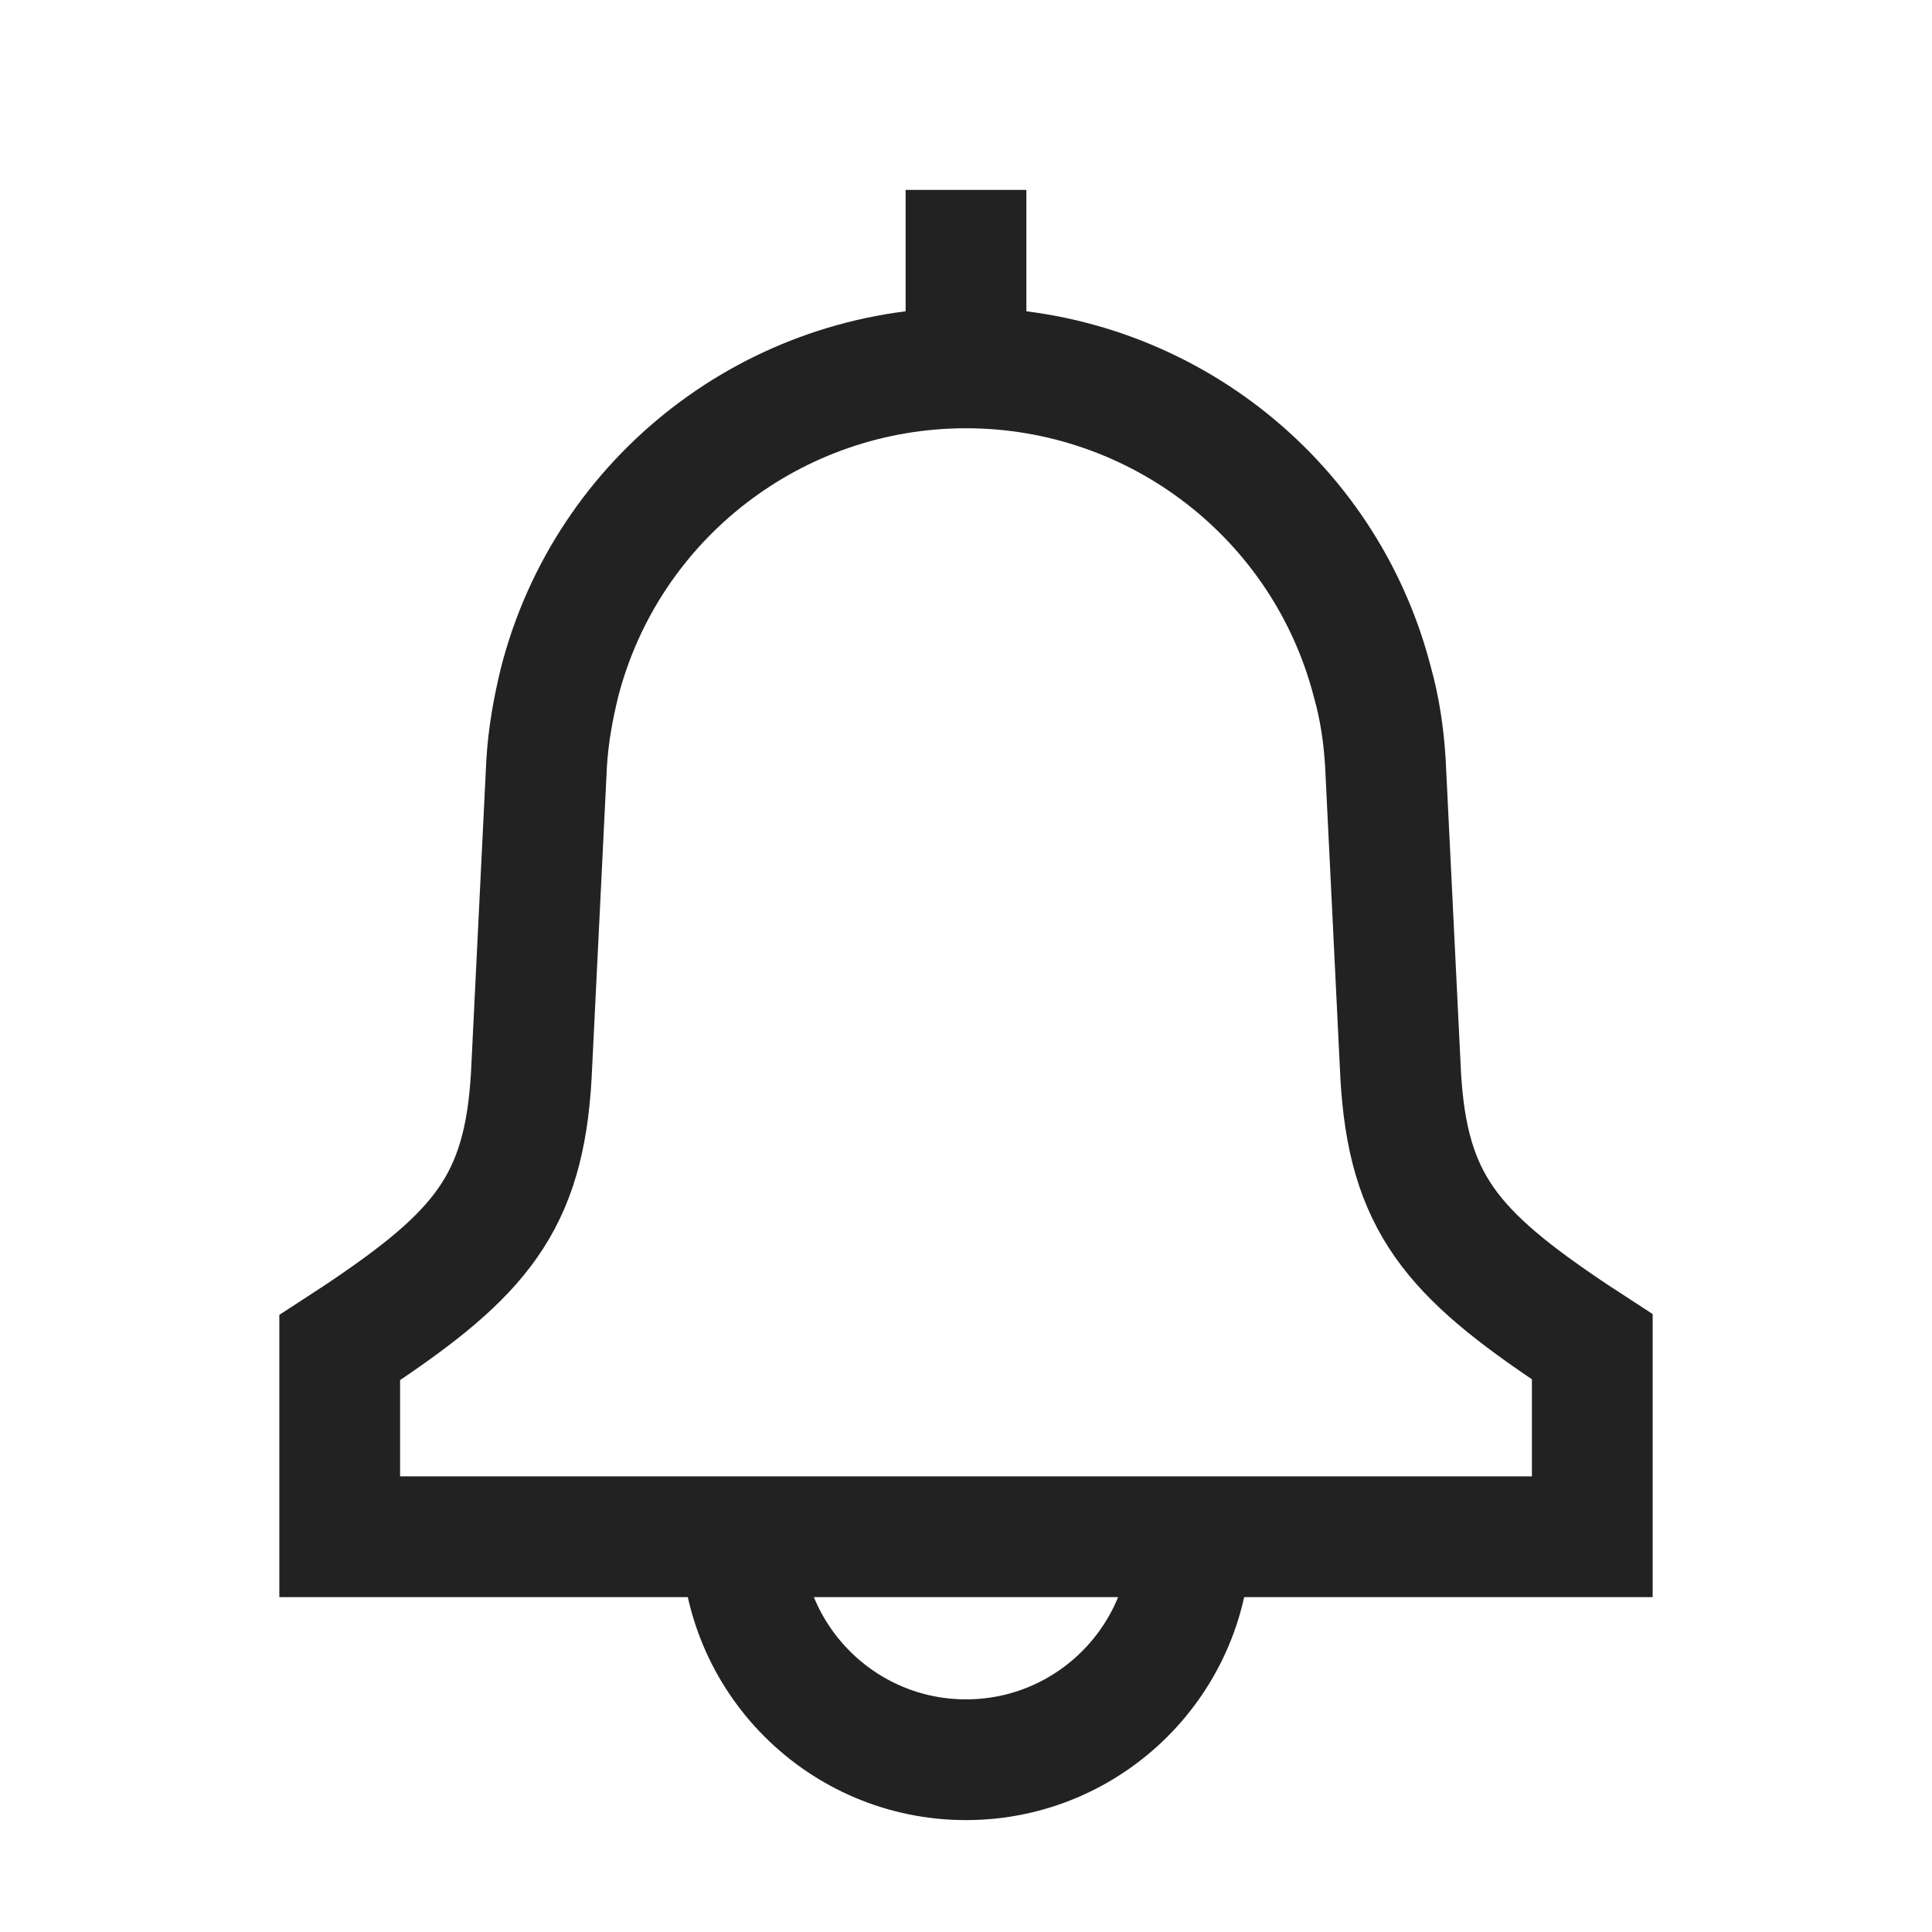 <svg width="24" height="24" viewBox="0 0 24 24" fill="none" xmlns="http://www.w3.org/2000/svg">
<g clip-path="url(#clip0_581_8296)">
<path d="M19.78 16.73L19.55 16.58C18.04 15.57 17.49 14.94 17.4 13.36L17.21 9.48C17.19 9.14 17.14 8.8 17.05 8.48C16.46 6.18 14.38 4.57 12 4.57C9.62 4.57 7.54 6.18 6.95 8.48C6.87 8.81 6.81 9.14 6.79 9.49L6.6 13.36C6.51 14.95 5.96 15.58 4.45 16.59L4.22 16.74V19.09H19.78V16.74V16.73Z" stroke="#222222" stroke-width="1.5"/>
<path d="M12 4.559V2.359" stroke="#222222" stroke-width="1.5"/>
<path d="M14.79 19.07C14.79 20.61 13.54 21.86 12 21.86C10.46 21.86 9.21 20.61 9.21 19.07" stroke="#222222" stroke-width="1.5"/>
</g>
<defs>
<clipPath id="clip0_581_8296">
<rect width="24" height="24" fill="white"/>
</clipPath>
</defs>
</svg>
